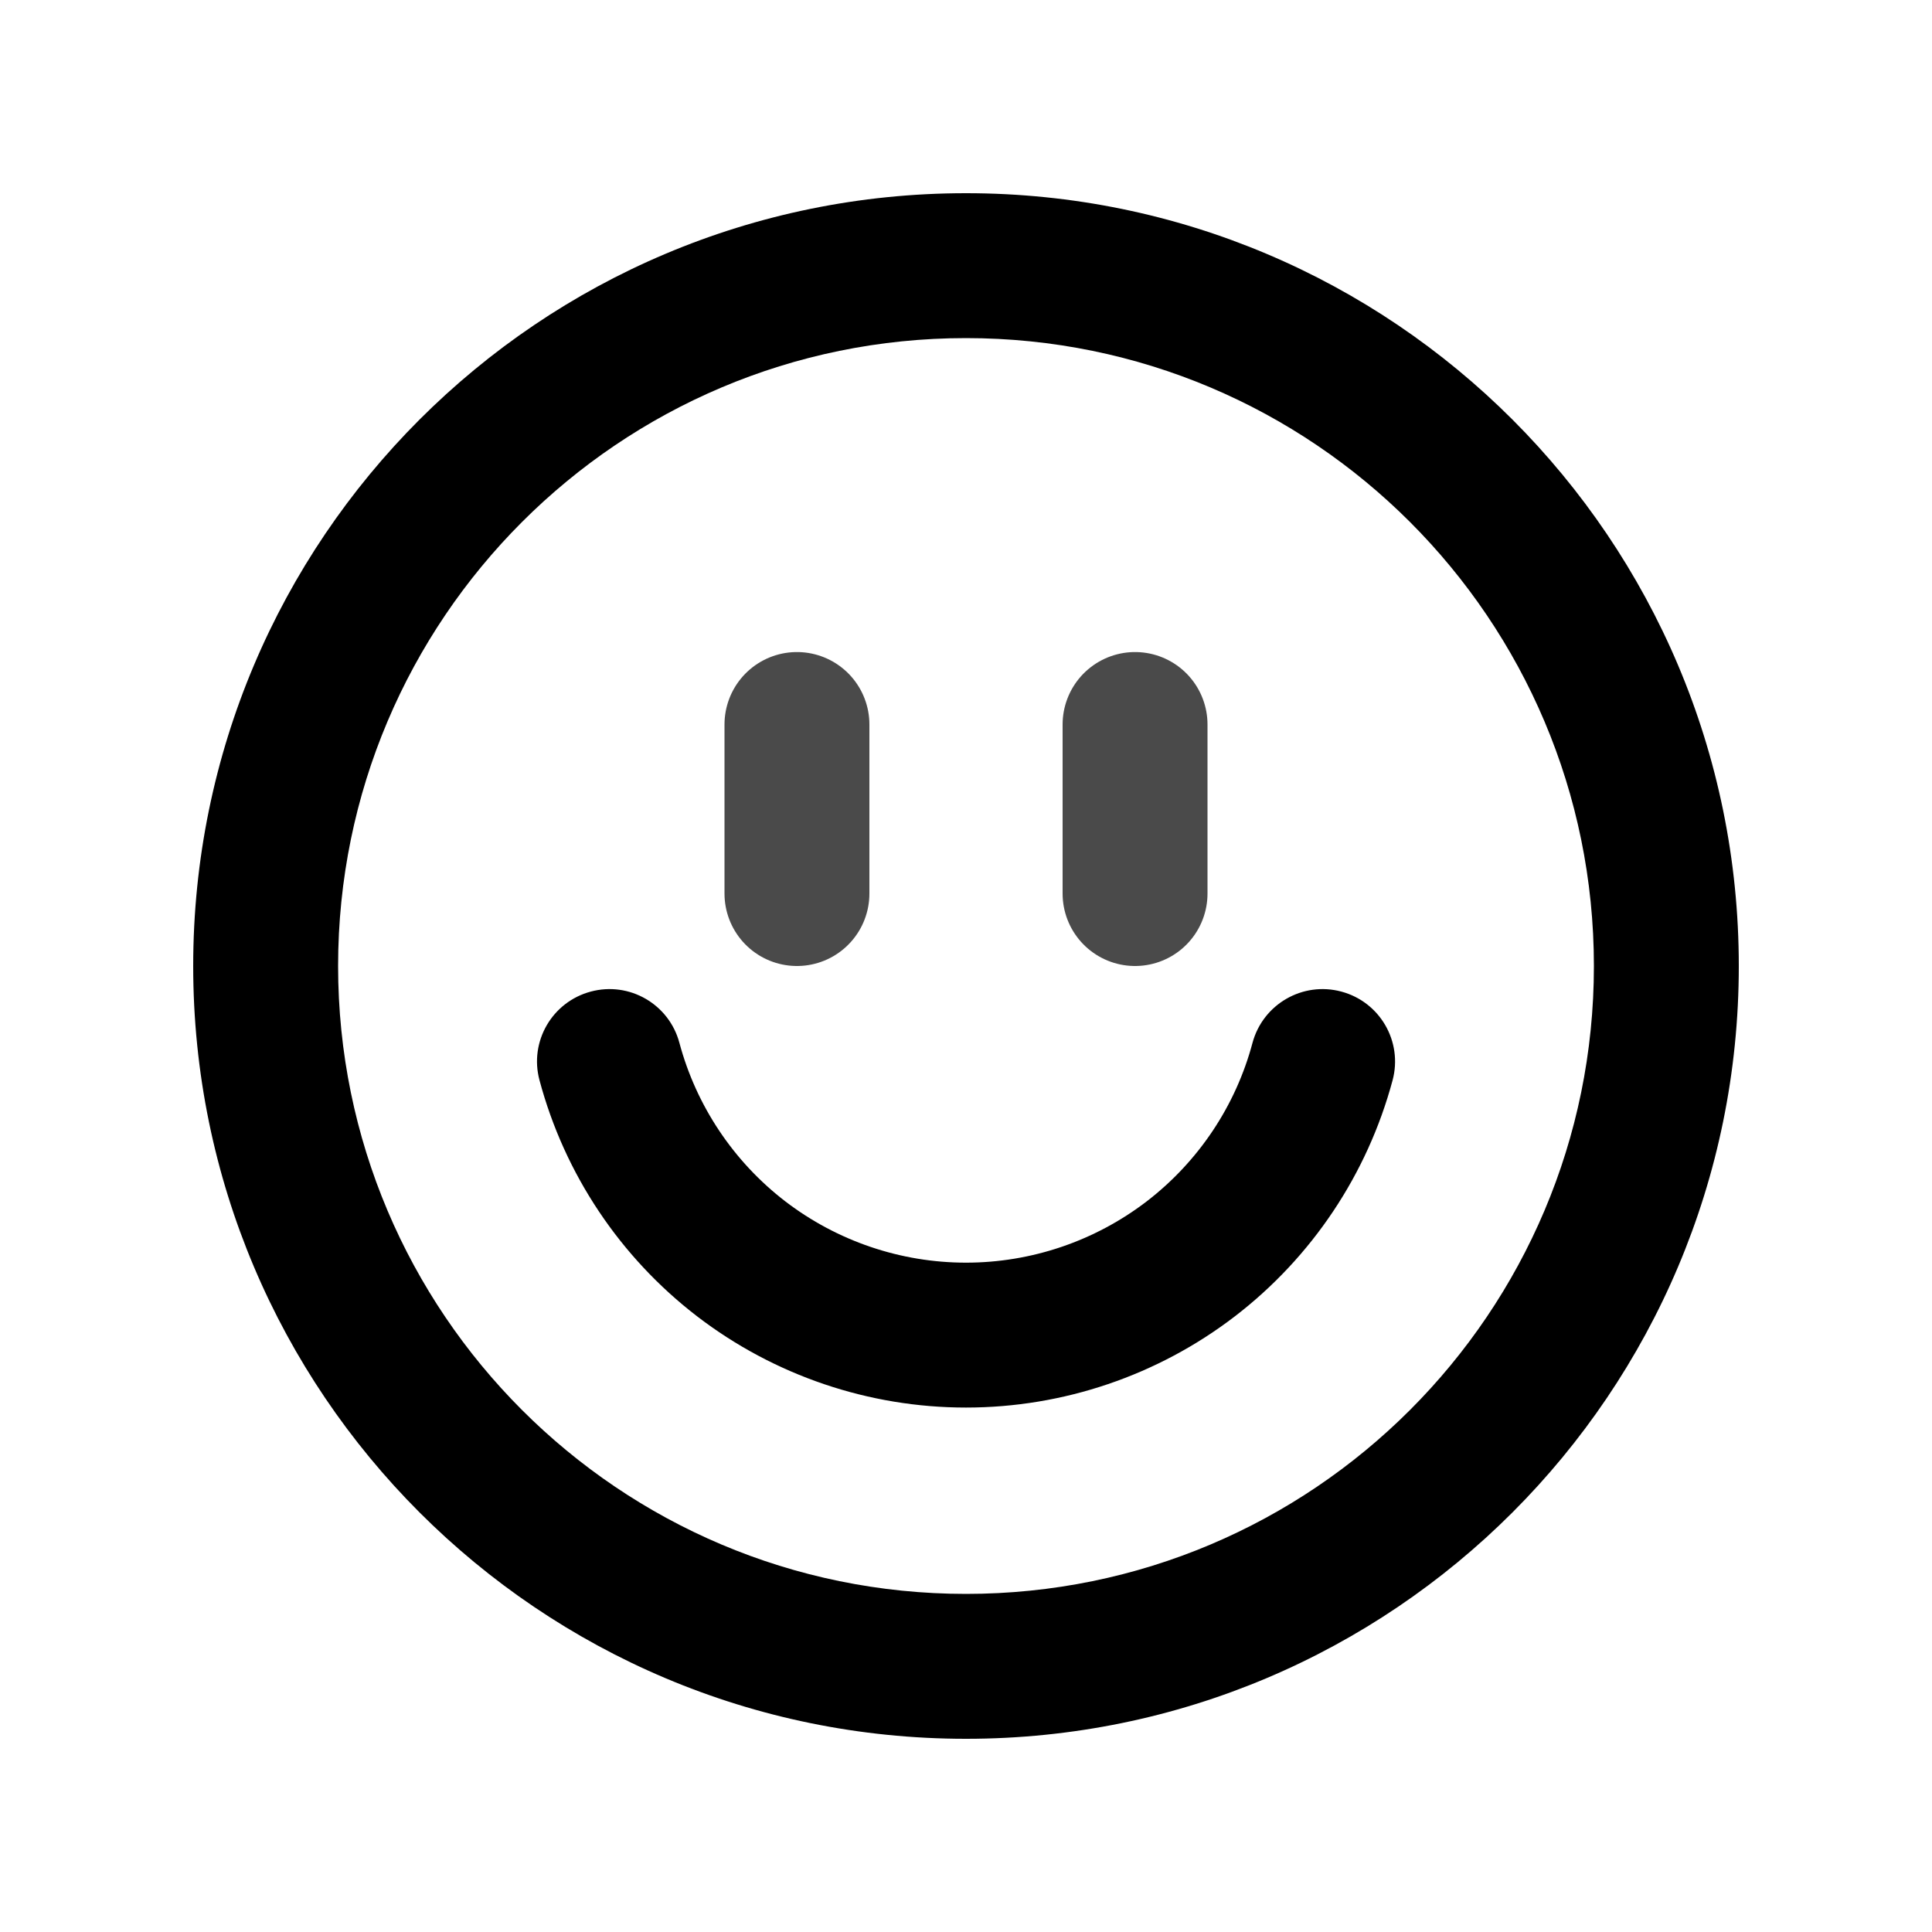 <svg xmlns="http://www.w3.org/2000/svg" viewBox="0 0 20 20"><path fill-rule="evenodd" d="M16.5 10c0 3.59-2.91 6.5-6.5 6.5s-6.5-2.91-6.5-6.5 2.91-6.5 6.5-6.5 6.5 2.91 6.5 6.5Zm1.5 0c0 4.418-3.582 8-8 8s-8-3.582-8-8 3.582-8 8-8 8 3.582 8 8Zm-6.13 2.437c-.537.411-1.194.634-1.87.634-.676 0-1.333-.223-1.87-.634-.536-.412-.922-.989-1.097-1.642-.107-.4-.518-.638-.918-.53-.4.107-.638.518-.53.918.26.972.834 1.831 1.632 2.444.798.612 1.777.944 2.783.944s1.985-.332 2.783-.944c.798-.613 1.372-1.472 1.633-2.444.107-.4-.13-.811-.53-.918-.4-.108-.812.13-.92.53-.174.653-.56 1.23-1.096 1.642Z"/><path stroke="#4A4A4A" stroke-linecap="round" stroke-width="1.5" d="M8.25 7.5v1.75"/><path stroke="#4A4A4A" stroke-linecap="round" stroke-width="1.5" d="M11.75 7.5v1.75"/></svg>